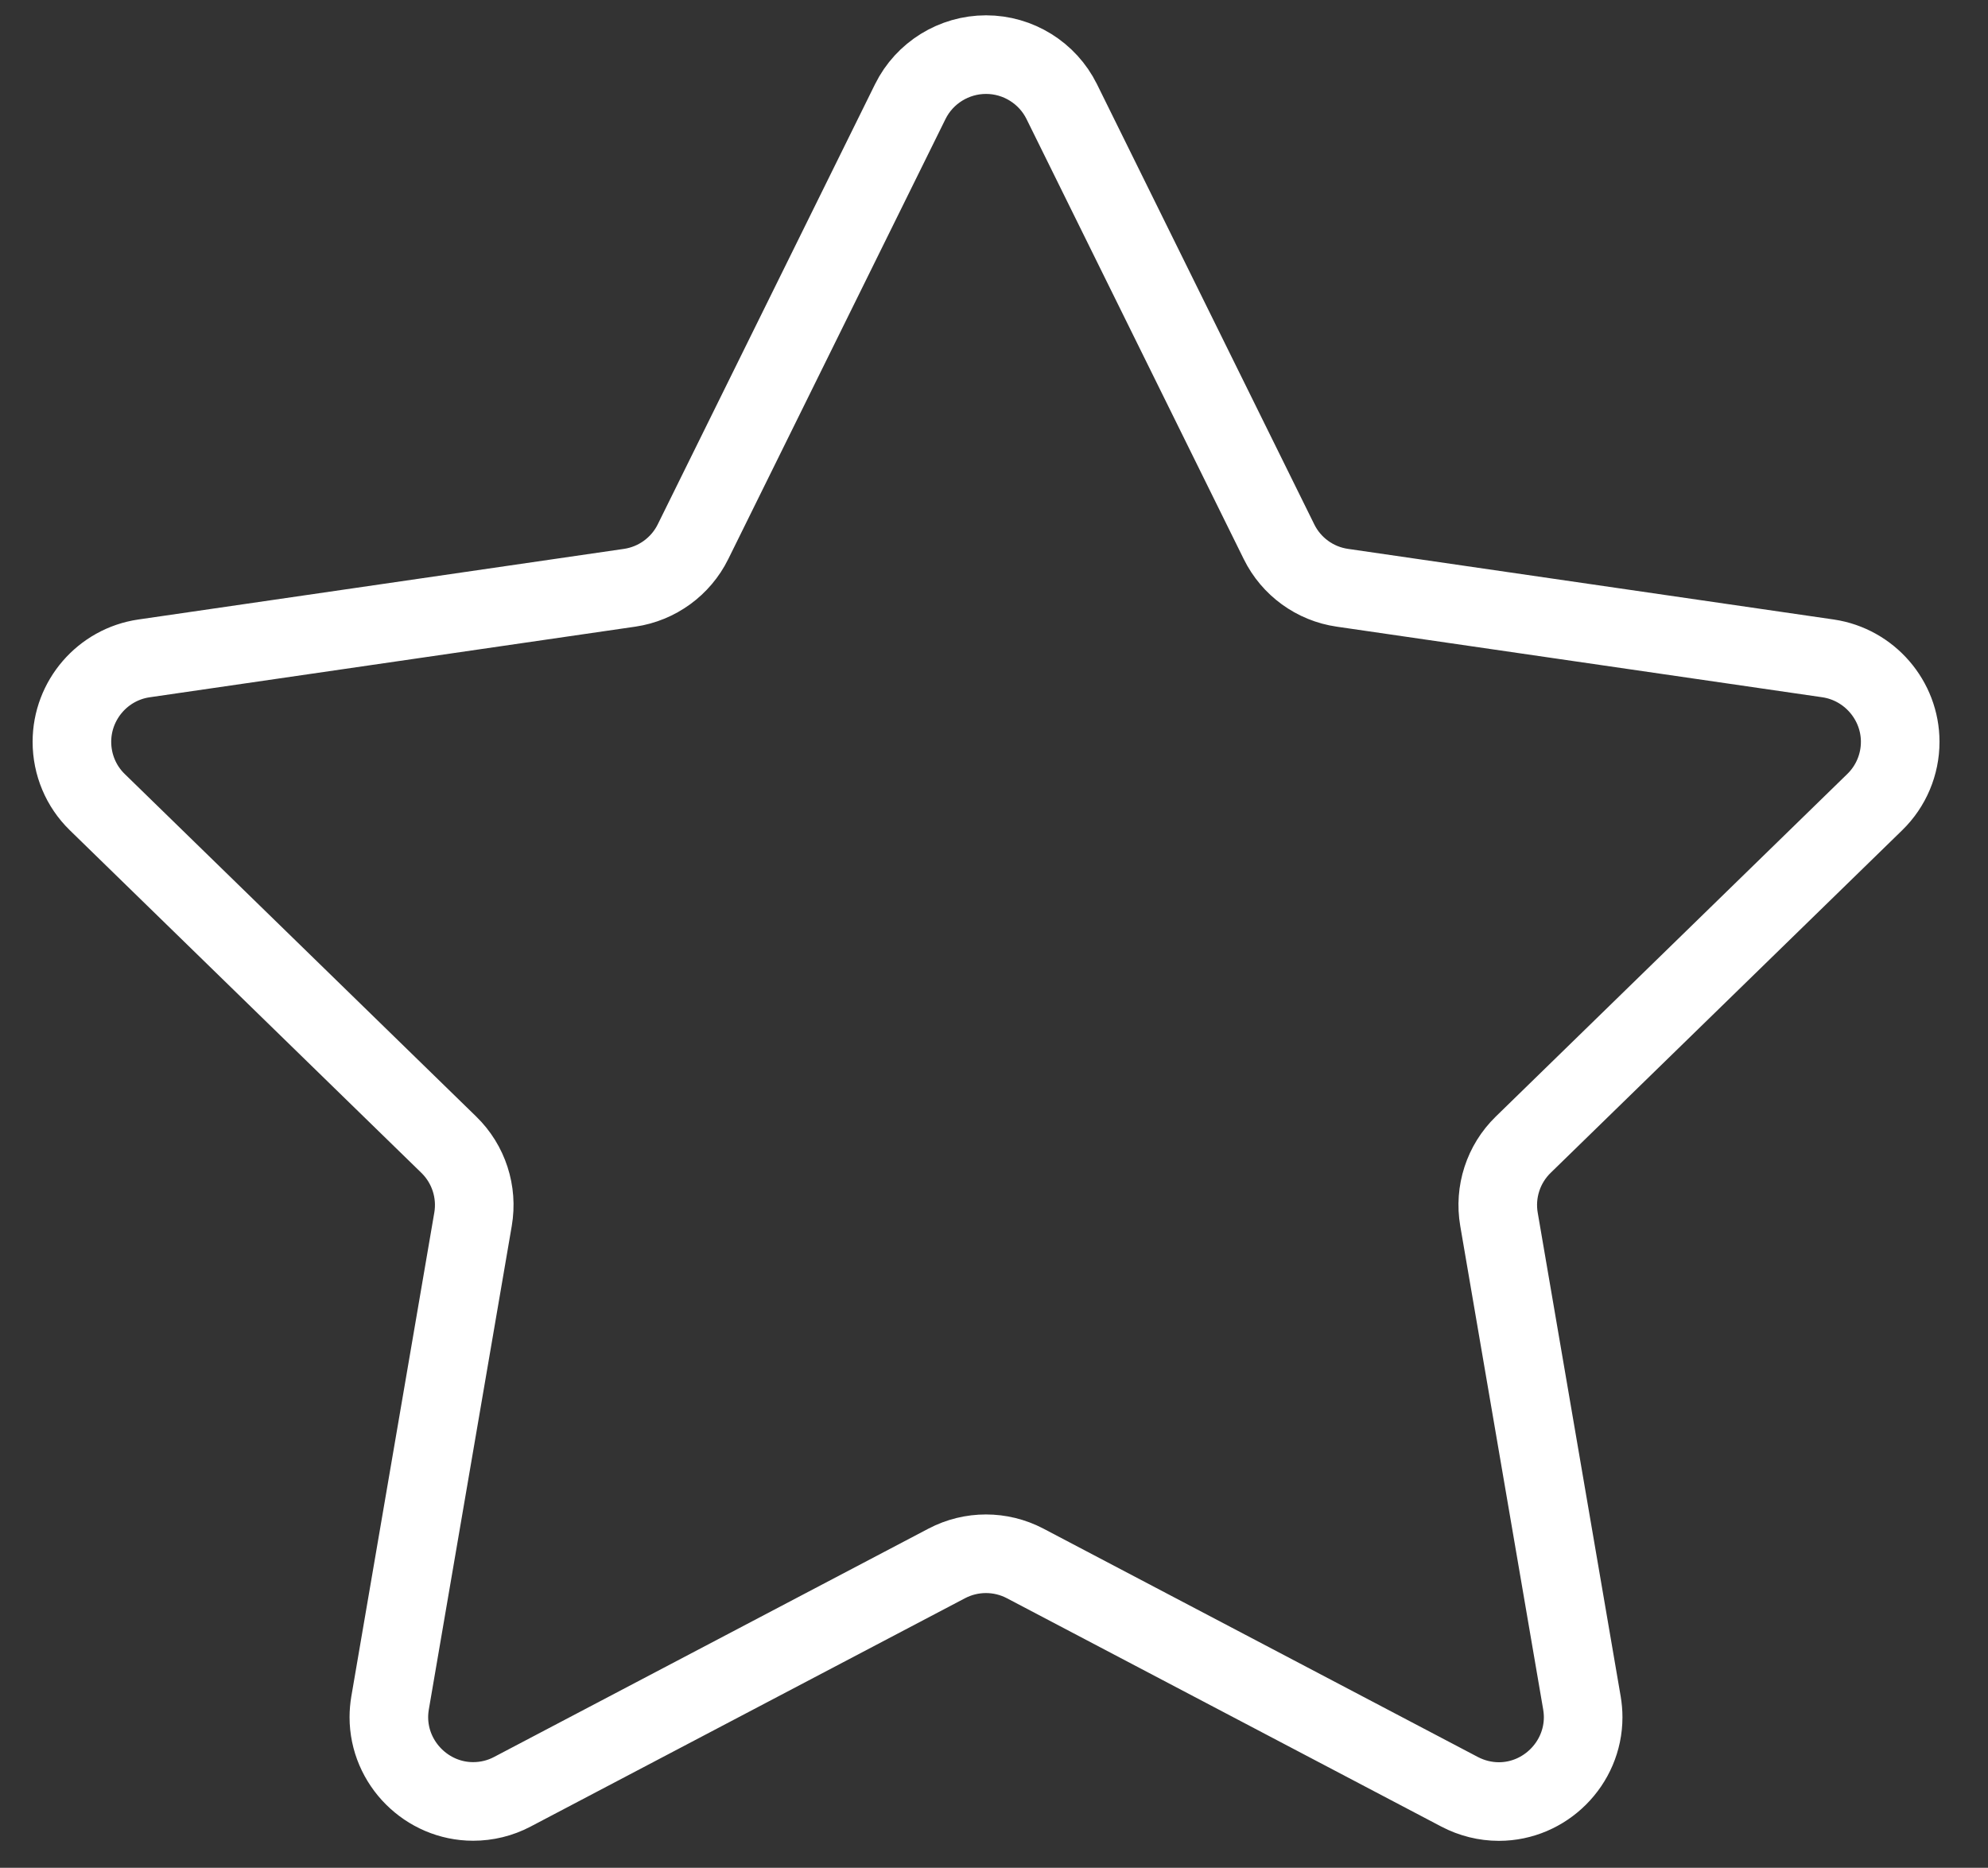 <?xml version="1.0" encoding="UTF-8" standalone="no"?><!DOCTYPE svg PUBLIC "-//W3C//DTD SVG 1.1//EN" "http://www.w3.org/Graphics/SVG/1.1/DTD/svg11.dtd"><svg width="100%" height="100%" viewBox="0 0 562 528" version="1.1" xmlns="http://www.w3.org/2000/svg" xmlns:xlink="http://www.w3.org/1999/xlink" xml:space="preserve" xmlns:serif="http://www.serif.com/" style="fill-rule:evenodd;clip-rule:evenodd;stroke-linejoin:round;stroke-miterlimit:2;"><rect x="0" y="0" width="562" height="528" fill="#333333" stroke="none"/><g><g><path d="M300.145,28.713l61.42,124.413c3.456,7.038 10.185,11.914 17.901,13.025l137.346,19.969c11.635,1.729 20.37,11.821 20.37,23.581c0,6.419 -2.593,12.561 -7.191,17.037l-99.383,96.852c-5.617,5.463 -8.179,13.364 -6.852,21.08l23.457,136.759c0.216,1.327 0.339,2.655 0.339,4.013c0,13.055 -10.771,23.827 -23.827,23.827c-3.858,-0 -7.654,-0.957 -11.08,-2.747l-122.84,-64.568c-6.944,-3.642 -15.216,-3.642 -22.16,-0l-122.84,64.568c-3.395,1.79 -7.191,2.716 -11.049,2.716c-13.056,-0 -23.827,-10.772 -23.827,-23.827c-0,-1.327 0.123,-2.655 0.339,-3.982l23.457,-136.759c1.327,-7.716 -1.235,-15.617 -6.852,-21.08l-99.383,-96.852c-4.598,-4.476 -7.16,-10.618 -7.16,-17.037c-0,-11.791 8.704,-21.883 20.37,-23.581l137.315,-19.969c7.747,-1.142 14.445,-6.018 17.901,-13.025l61.42,-124.413c4.013,-8.117 12.346,-13.272 21.42,-13.272c9.043,0 17.376,5.155 21.389,13.272Z" style="fill:#fc7614;fill-opacity:0;fill-rule:nonzero;stroke:#fff;stroke-width:22.22px;"/></g></g></svg>